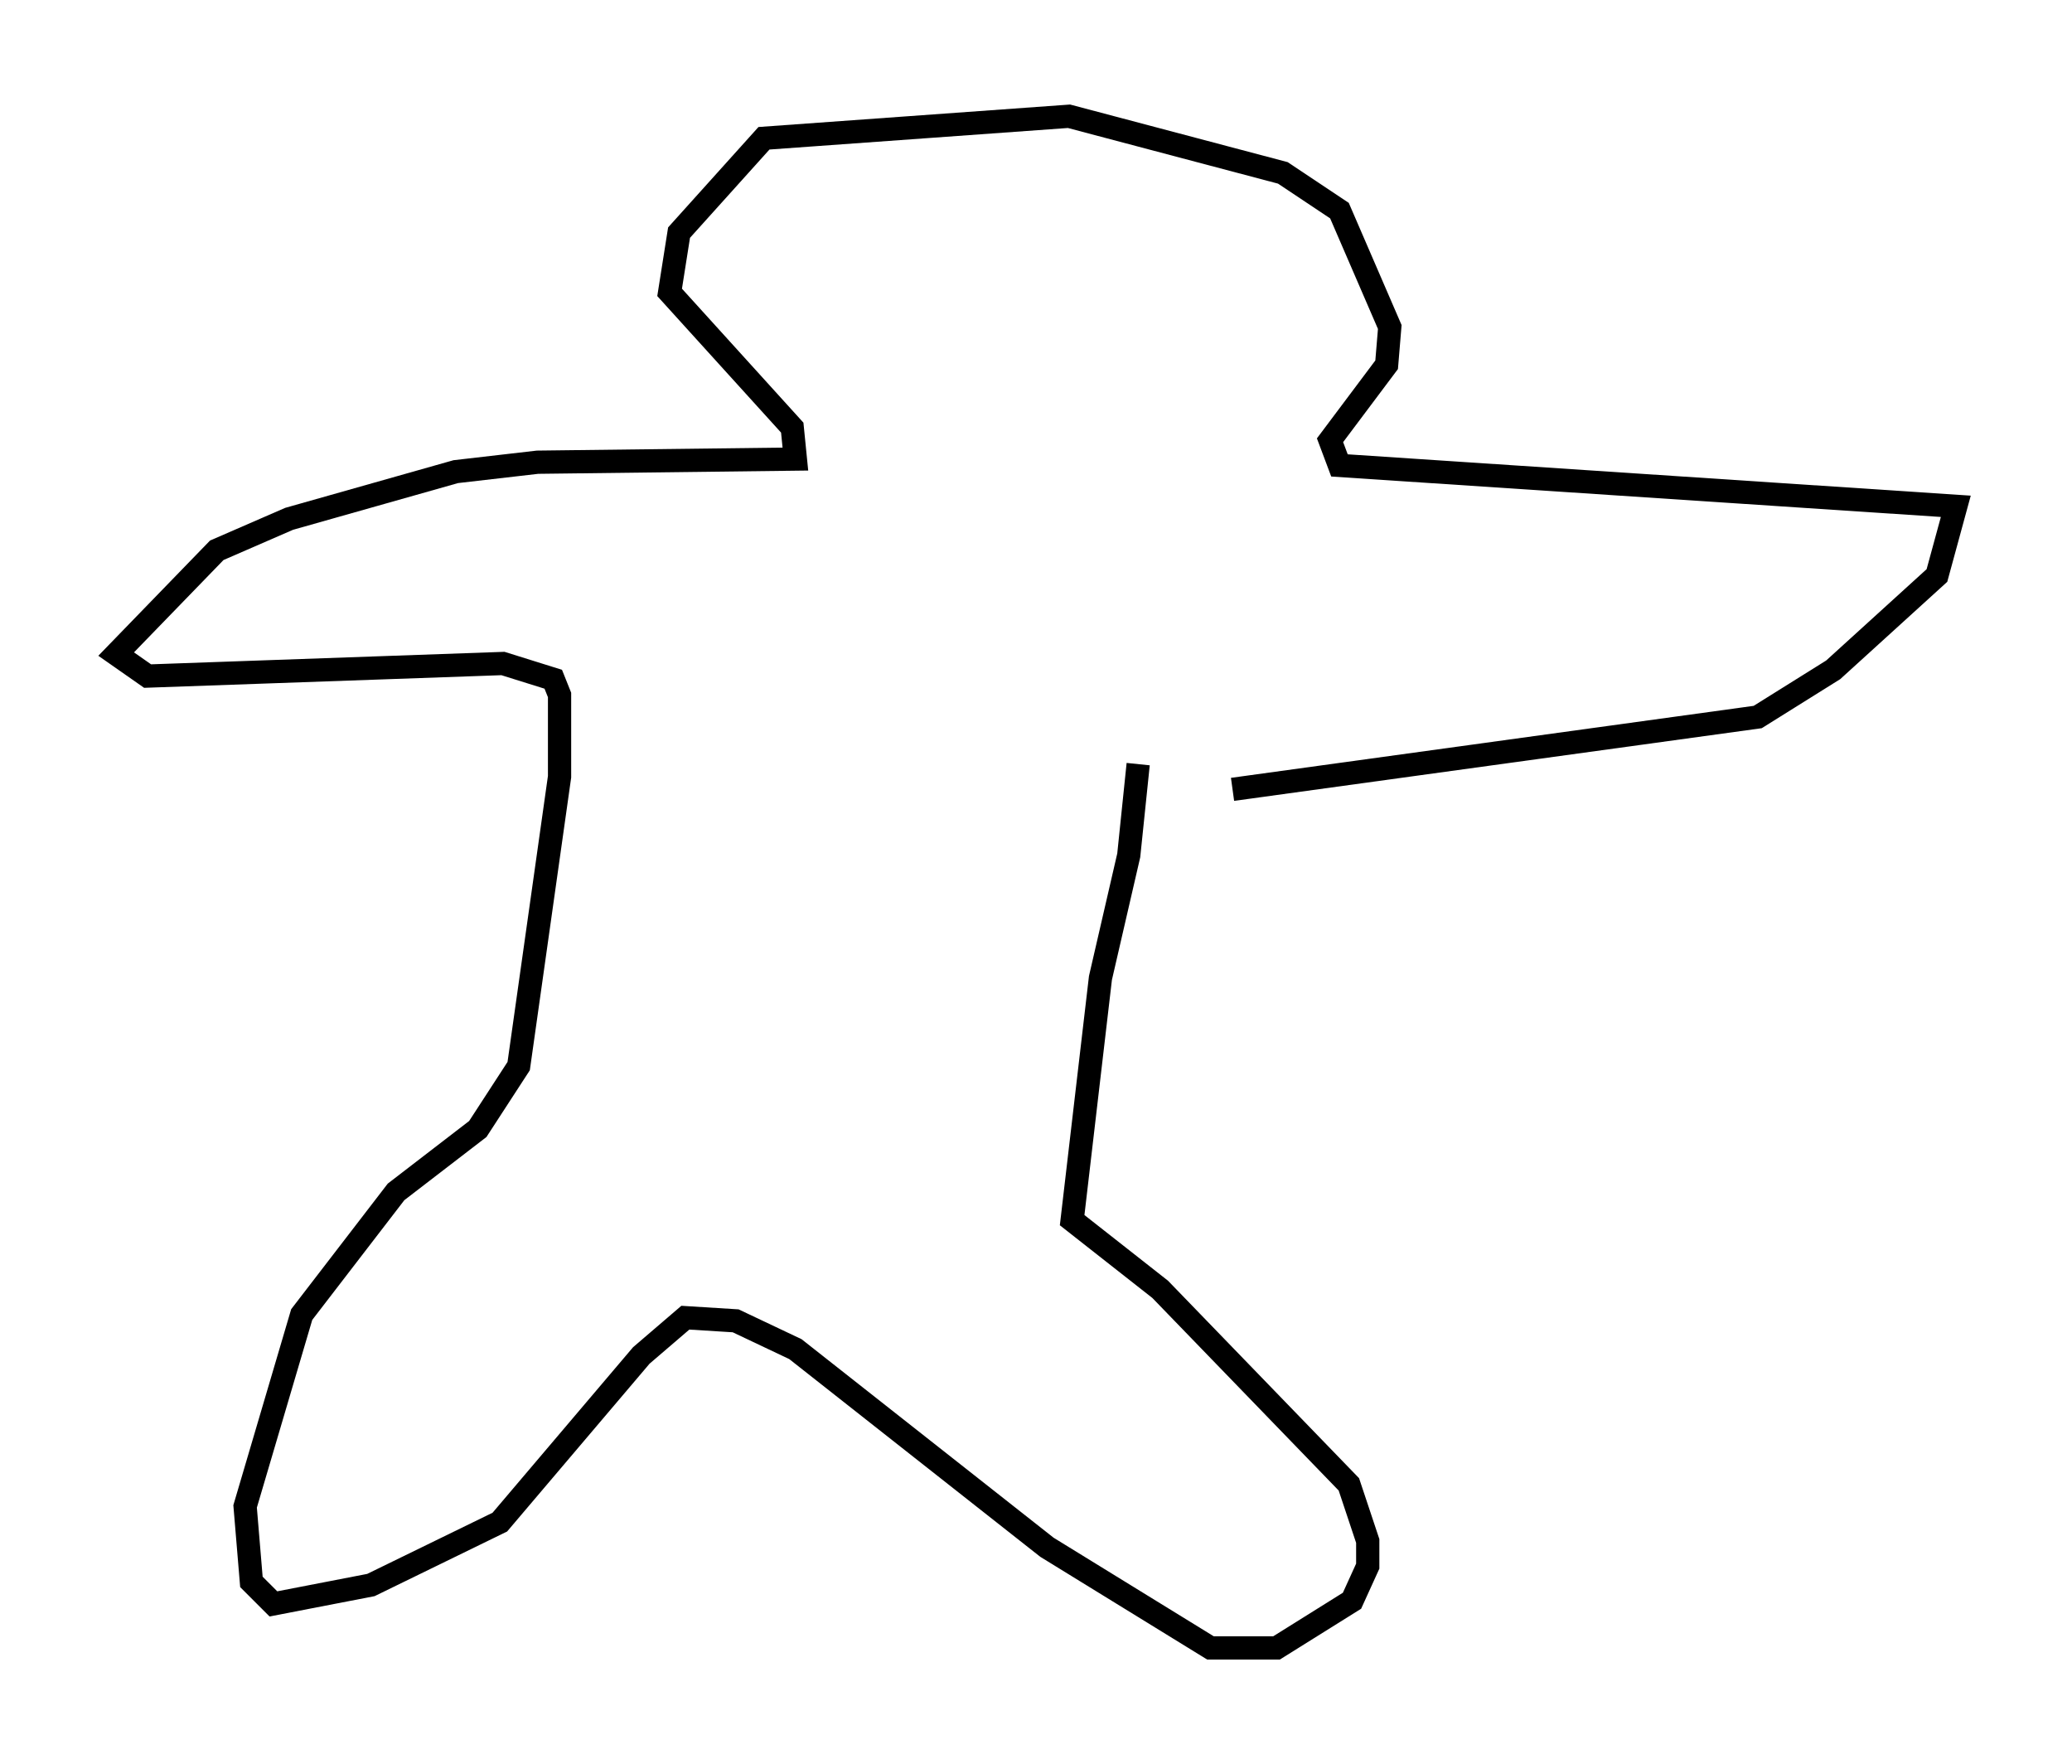 <?xml version="1.0" encoding="utf-8" ?>
<svg baseProfile="full" height="75.899" version="1.1" width="89.16" xmlns="http://www.w3.org/2000/svg" xmlns:ev="http://www.w3.org/2001/xml-events" xmlns:xlink="http://www.w3.org/1999/xlink"><defs /><rect fill="white" height="75.899" width="89.16" x="0" y="0" /><path d="M28.68, 59.803 m0.947, -0.947 m19.35, -25.981 l-0.406, 3.924 -1.218, 5.277 l-1.218, 10.419 3.789, 2.977 l8.119, 8.39 0.812, 2.436 l0.0, 1.083 -0.677, 1.488 l-3.248, 2.03 -2.842, 0.0 l-7.036, -4.33 -10.825, -8.525 l-2.571, -1.218 -2.165, -0.135 l-1.894, 1.624 -6.089, 7.172 l-5.548, 2.706 -4.195, 0.812 l-0.947, -0.947 -0.271, -3.248 l2.436, -8.254 4.059, -5.277 l3.518, -2.706 1.759, -2.706 l1.759, -12.449 0.0, -3.518 l-0.271, -0.677 -2.165, -0.677 l-15.291, 0.541 -1.353, -0.947 l4.33, -4.465 3.112, -1.353 l7.172, -2.03 3.518, -0.406 l11.096, -0.135 -0.135, -1.353 l-5.277, -5.819 0.406, -2.571 l3.654, -4.059 13.126, -0.947 l9.202, 2.436 2.436, 1.624 l2.165, 5.007 -0.135, 1.624 l-2.436, 3.248 0.406, 1.083 l26.522, 1.759 -0.812, 2.977 l-4.465, 4.059 -3.248, 2.03 l-22.598, 3.112 " fill="none" stroke="black" stroke-width="1" /></svg>